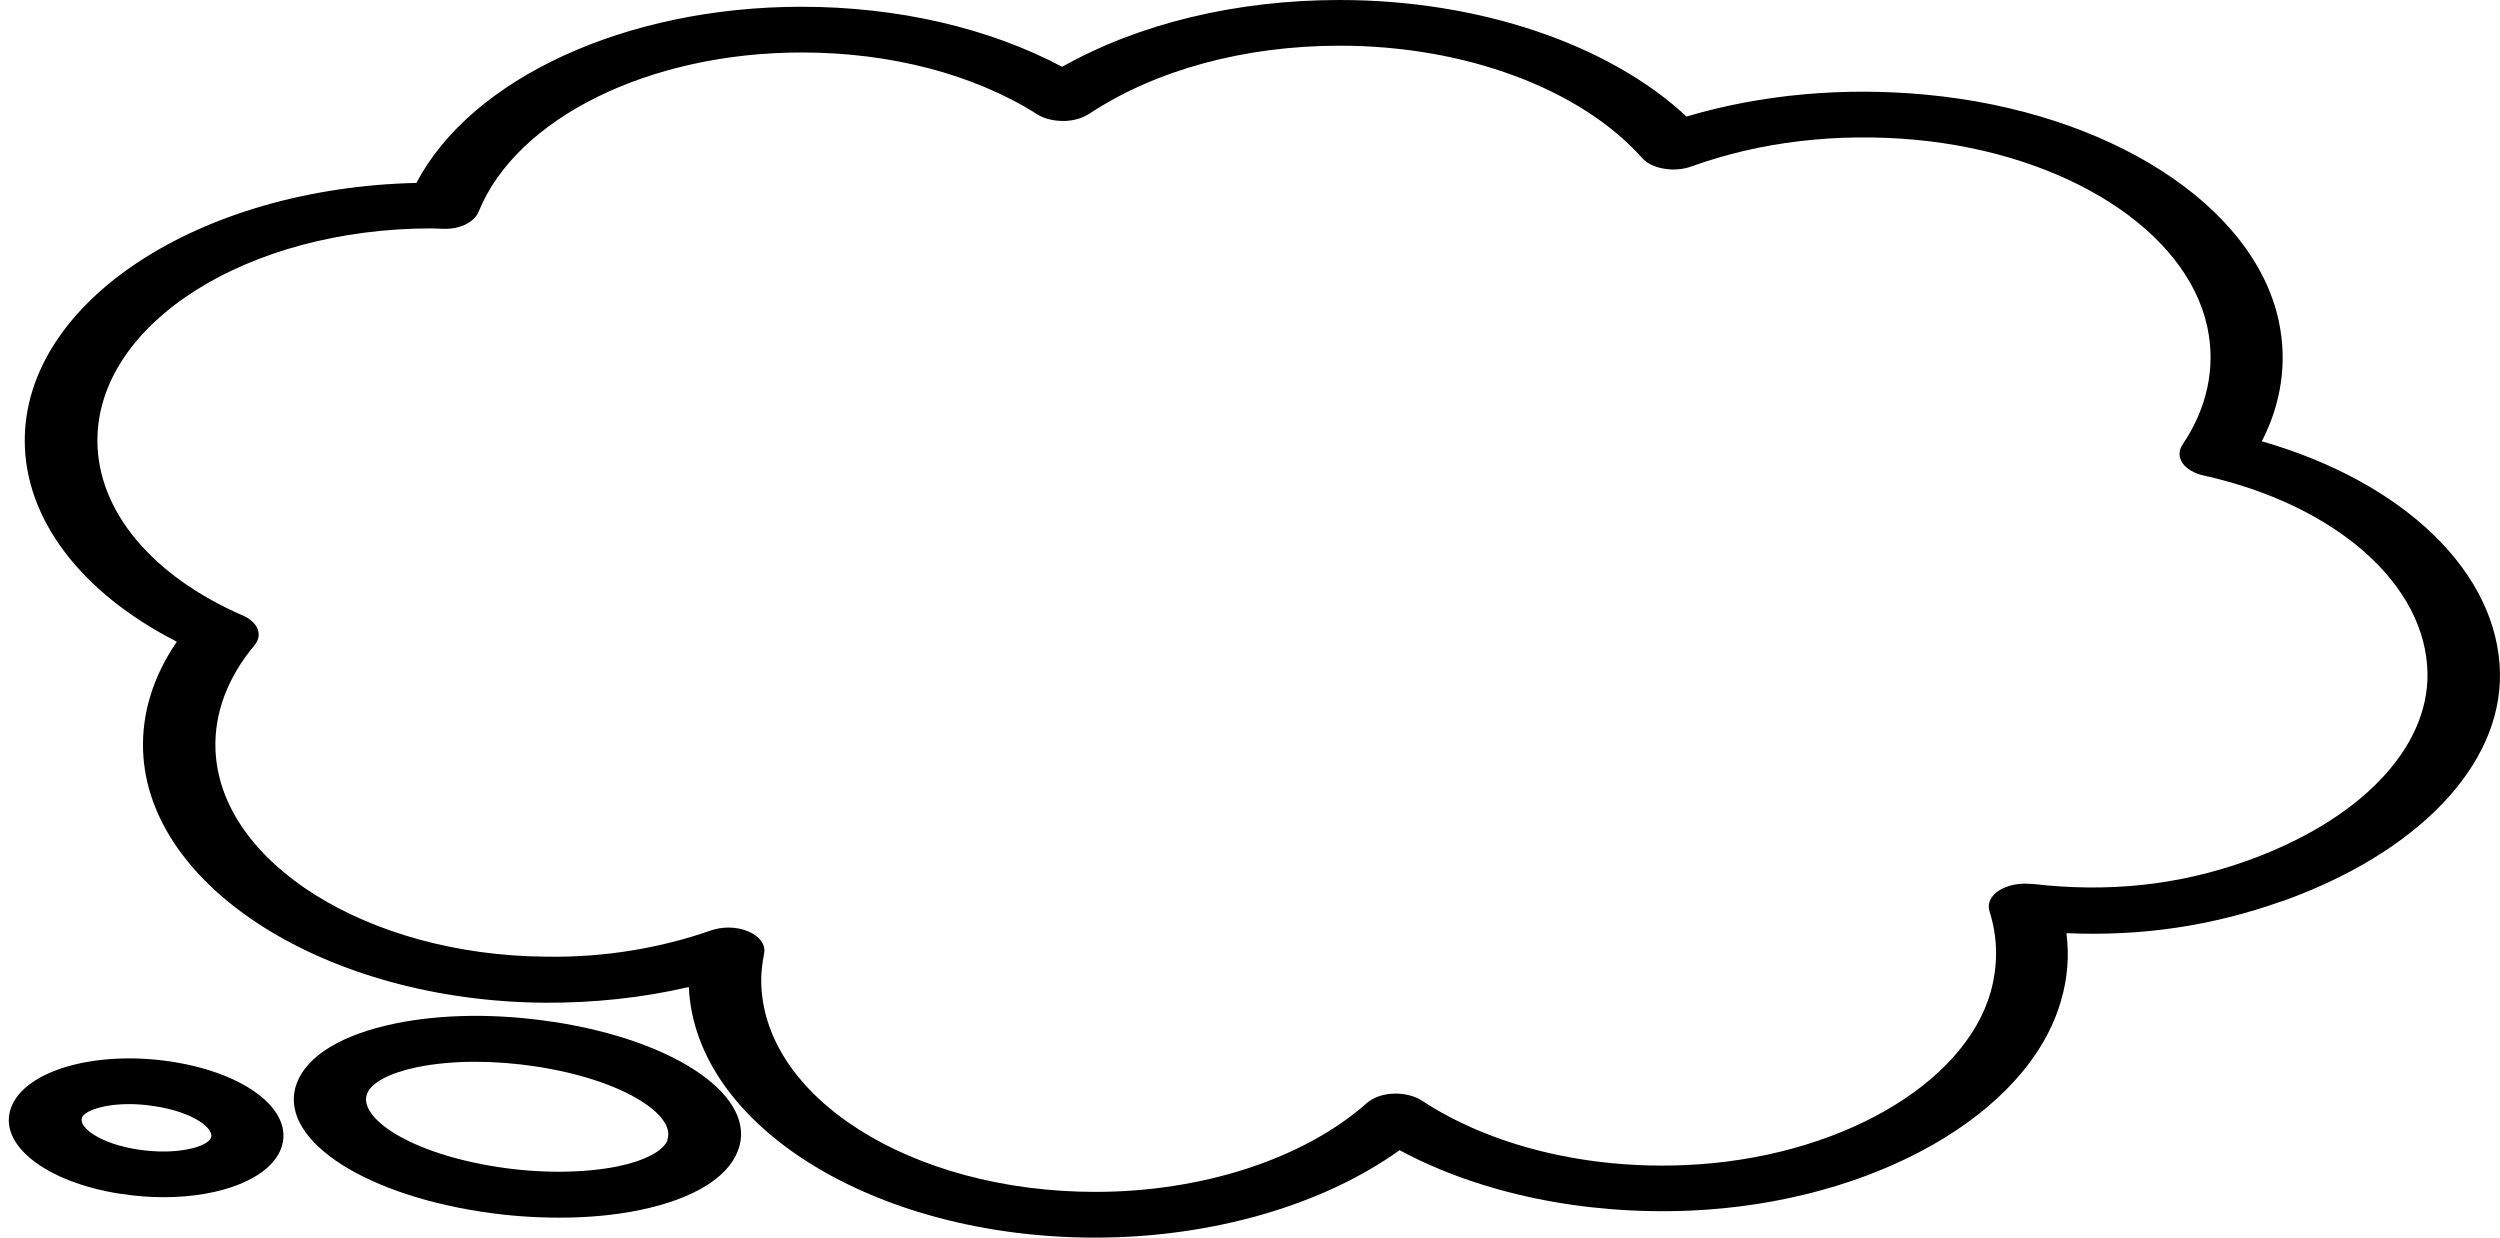 <svg width="101" height="50" viewBox="0 0 101 50" fill="none" xmlns="http://www.w3.org/2000/svg">
<path d="M92.189 36.415C97.676 34.455 101.051 30.933 100.999 27.204C100.933 23.145 97.138 19.485 91.378 17.828C92.178 16.269 92.414 14.611 92.06 12.961C91.05 8.276 85.193 4.519 77.812 3.825C74.463 3.51 71.145 3.816 68.135 4.708C64.996 1.781 59.744 0 54.123 0C49.948 0 46.01 0.951 42.912 2.699C39.958 1.133 36.281 0.273 32.383 0.273C25.28 0.273 19.044 3.165 16.822 7.39C8.052 7.589 1 12.183 1 17.799C1 20.966 3.272 23.949 7.144 25.925C6.2 27.299 5.729 28.8 5.78 30.31C5.964 35.877 13.252 40.455 22.022 40.51C23.976 40.52 25.976 40.311 27.828 39.875C28.079 45.485 35.336 50 44.239 50C48.952 50 53.445 48.691 56.543 46.468C59.8 48.219 63.99 49.092 68.293 48.909C75.673 48.584 81.976 45.009 83.273 40.399C83.534 39.5 83.601 38.589 83.483 37.7C86.53 37.833 89.376 37.407 92.161 36.417L92.189 36.415ZM82.08 35.715C81.608 35.656 81.111 35.757 80.767 35.972C80.424 36.19 80.28 36.506 80.372 36.806C80.716 37.88 80.726 38.974 80.424 40.074C79.347 43.858 74.172 46.801 68.11 47.068C64.12 47.25 60.232 46.299 57.447 44.466C57.145 44.268 56.714 44.167 56.293 44.183C55.862 44.199 55.468 44.343 55.216 44.567C52.683 46.81 48.585 48.152 44.251 48.152C36.804 48.152 30.753 44.31 30.753 39.583C30.753 39.267 30.794 38.925 30.871 38.515C30.938 38.173 30.702 37.831 30.24 37.633C29.989 37.526 29.717 37.473 29.425 37.473C29.189 37.473 28.938 37.516 28.717 37.591C26.696 38.3 24.409 38.691 22.06 38.649C14.854 38.6 8.853 34.84 8.705 30.265C8.654 28.806 9.202 27.358 10.279 26.072C10.633 25.655 10.423 25.137 9.818 24.87C6.13 23.268 3.935 20.628 3.935 17.796C3.935 13.068 9.987 9.227 17.433 9.227L17.88 9.243C18.587 9.276 19.167 8.97 19.336 8.553C20.875 4.76 26.244 2.12 32.389 2.12C35.984 2.12 39.358 3.002 41.907 4.62C42.184 4.796 42.564 4.887 42.959 4.887C43.354 4.887 43.718 4.78 43.995 4.604C46.672 2.829 50.272 1.846 54.129 1.846C59.17 1.846 63.842 3.578 66.34 6.381C66.535 6.6 66.853 6.756 67.222 6.814C67.602 6.88 67.997 6.847 68.34 6.723C71.1 5.724 74.233 5.356 77.397 5.649C83.49 6.225 88.332 9.325 89.173 13.199C89.527 14.833 89.173 16.484 88.173 17.965C88.014 18.2 88.014 18.466 88.173 18.707C88.332 18.942 88.644 19.124 89.024 19.209C94.378 20.4 98.02 23.617 98.071 27.211C98.112 30.262 95.312 33.163 90.747 34.787C87.988 35.77 85.152 36.07 82.07 35.705L82.08 35.715Z" fill="black"/>
<path d="M22.369 41.288C20.112 40.936 17.825 40.962 15.947 41.353C13.819 41.796 12.414 42.645 11.993 43.752C11.178 45.901 14.45 48.187 19.44 48.952C20.502 49.118 21.569 49.193 22.605 49.193C23.759 49.193 24.861 49.092 25.861 48.883C27.99 48.441 29.395 47.591 29.815 46.484C30.631 44.335 27.359 42.05 22.369 41.285L22.369 41.288ZM26.974 46.048C26.805 46.497 26.066 46.891 24.953 47.122C23.599 47.395 21.84 47.415 20.122 47.148C16.537 46.598 14.465 45.149 14.829 44.189C14.999 43.739 15.737 43.345 16.85 43.114C17.548 42.971 18.348 42.896 19.199 42.896C19.999 42.896 20.84 42.961 21.666 43.088C25.251 43.638 27.323 45.087 26.959 46.048H26.974Z" fill="black"/>
<path d="M4.898 48.233C5.487 48.324 6.067 48.367 6.616 48.367C8.954 48.367 10.898 47.608 11.355 46.4C11.919 44.899 9.975 43.359 6.929 42.891C3.882 42.425 1.036 43.233 0.456 44.724C-0.123 46.224 1.836 47.764 4.882 48.233L4.898 48.233ZM3.308 45.157C3.41 44.883 4.159 44.606 5.226 44.606C5.539 44.606 5.882 44.632 6.252 44.691C7.841 44.932 8.667 45.609 8.524 45.967C8.39 46.325 7.17 46.684 5.585 46.443C3.995 46.202 3.169 45.524 3.313 45.166L3.308 45.157Z" fill="black"/>
</svg>
